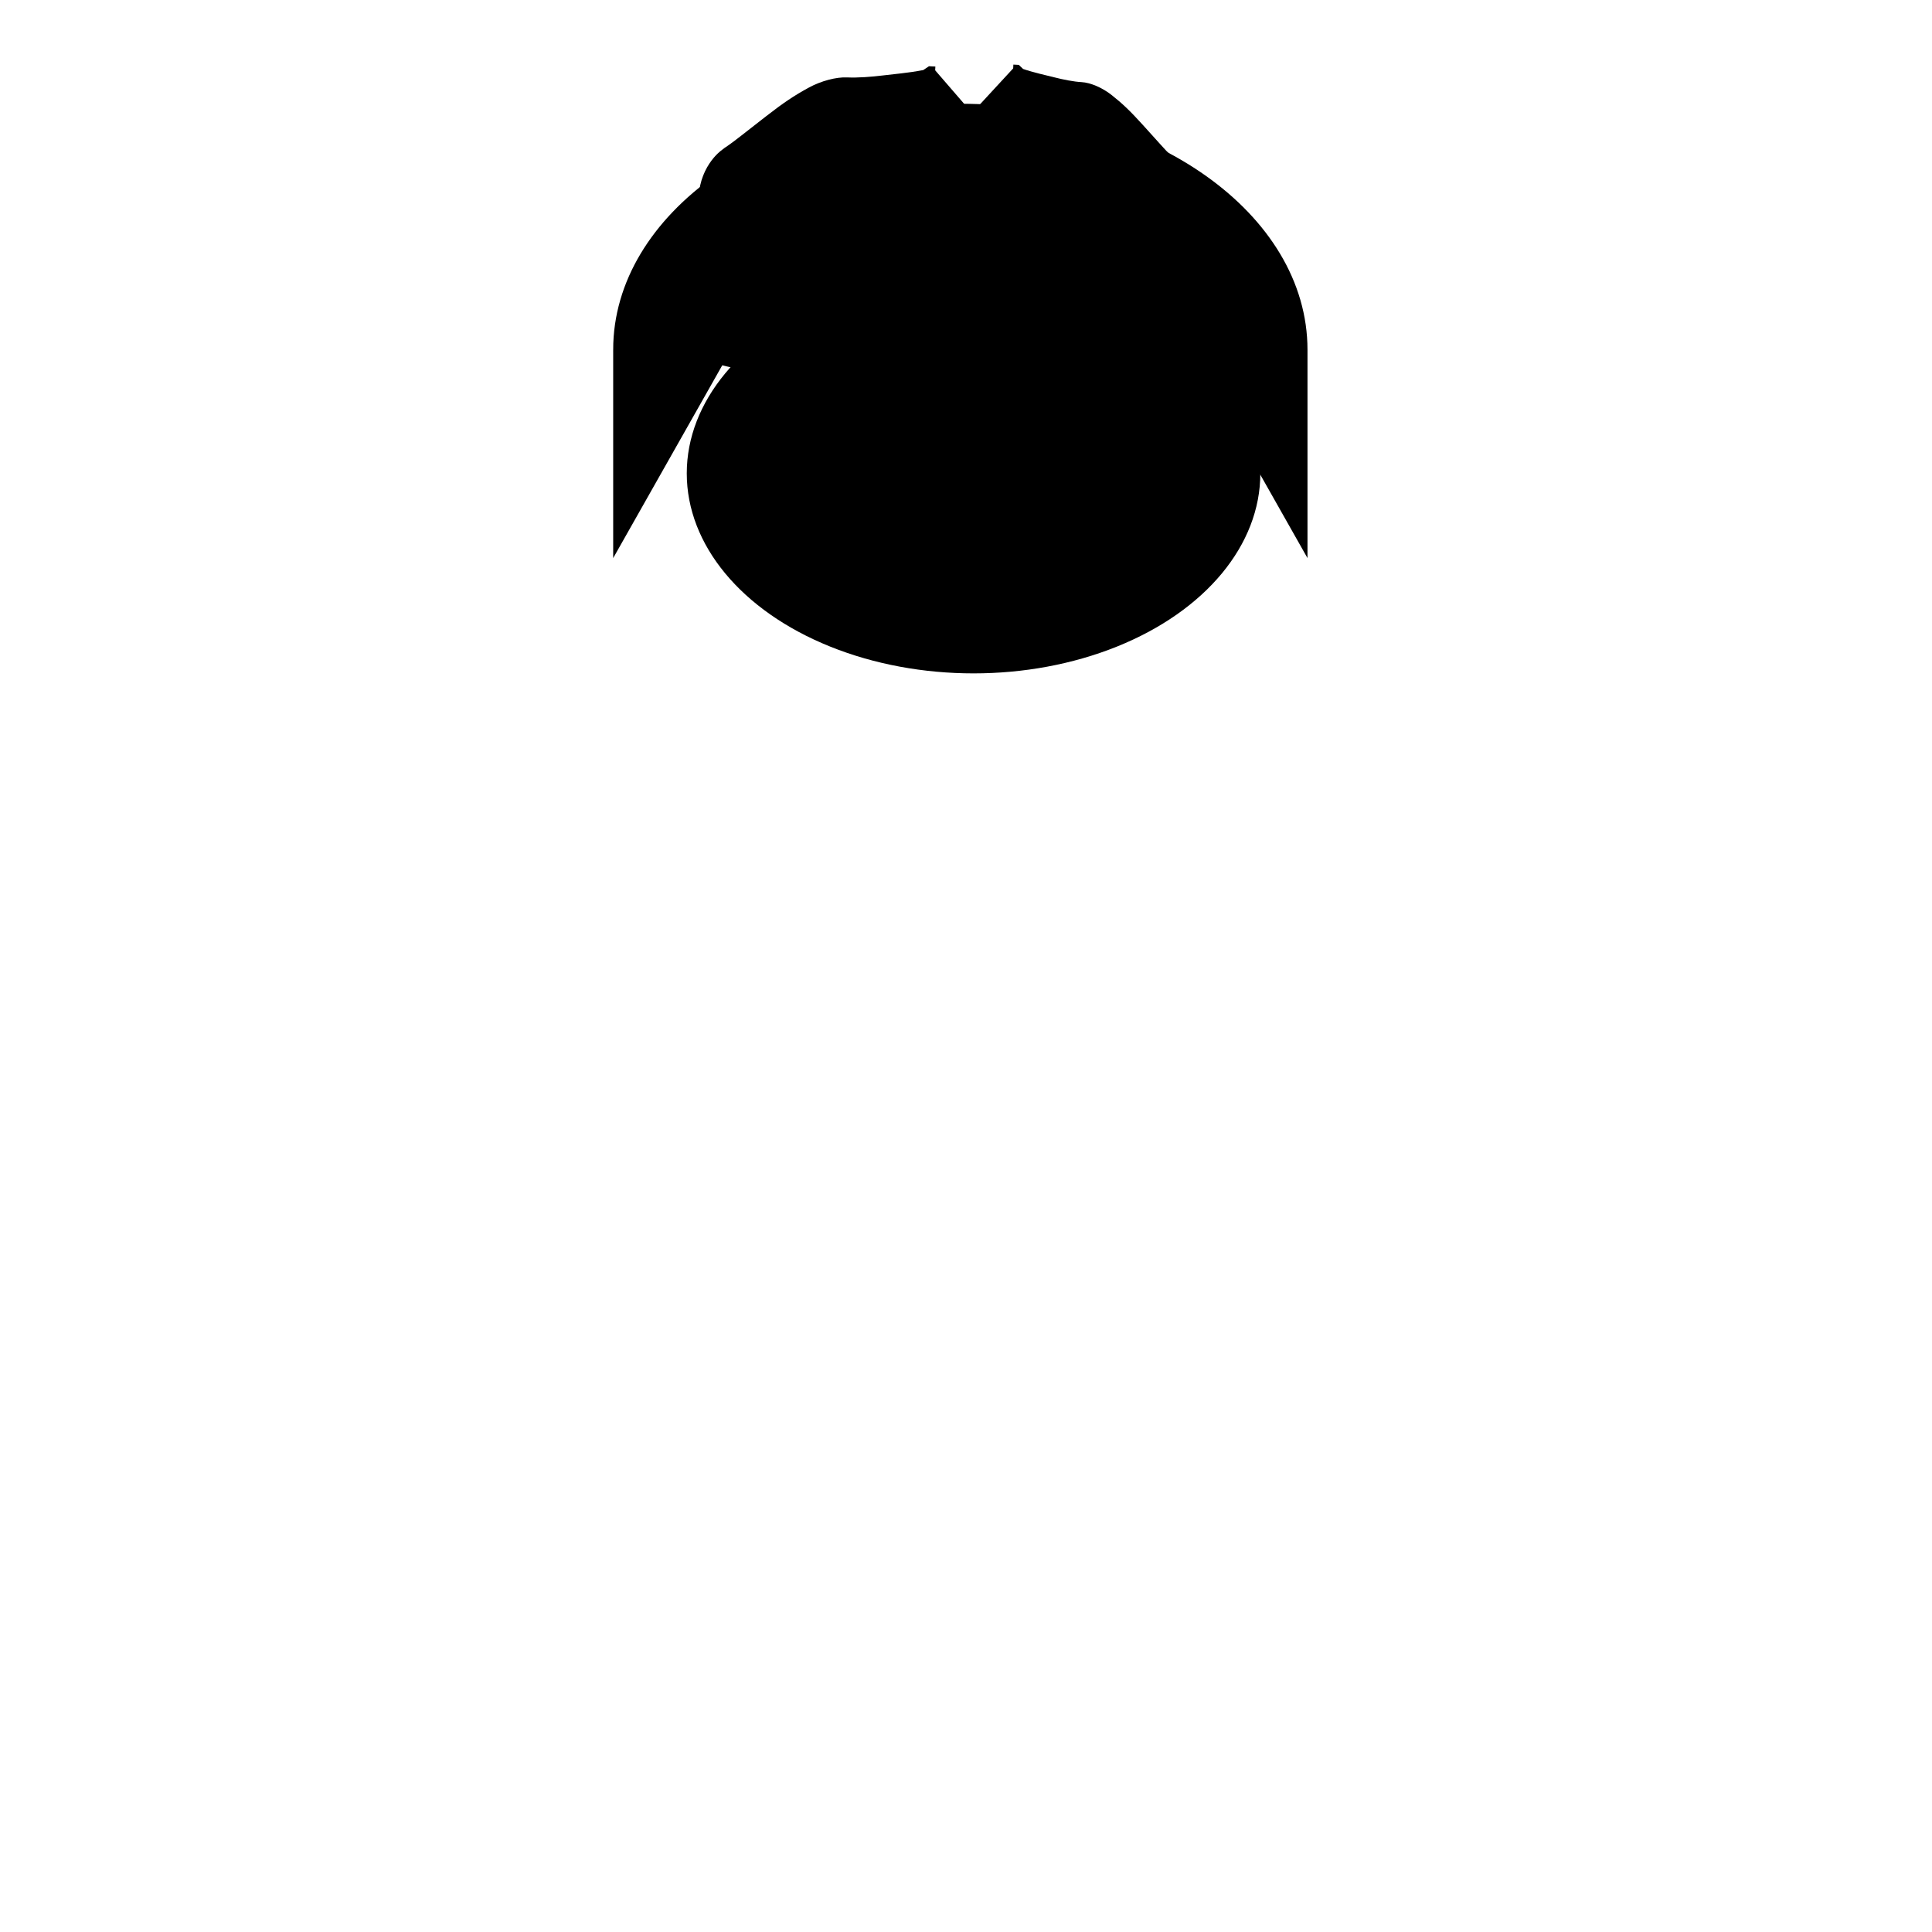 <svg width="512" height="512" xmlns="http://www.w3.org/2000/svg">
<g stroke="null" id="hair">
   <path stroke="null" fill="#HAIR" d="m163,92.687l0,53.313l28.154,-49.759s34.187,8.53 63.346,8.53s63.346,-8.53 63.346,-8.53l28.154,49.759l0,-53.313c0,-35.726 -40.966,-64.687 -91.5,-64.687c-50.534,0 -91.5,28.961 -91.5,64.687z" id="svg_36"/>
  </g>
  <ellipse ry="53" rx="76" id="svg_45" cy="125.453" cx="258" stroke-width="2" fill="#SKIN"/>
  <path stroke="#HAIR" transform="rotate(2.948 234.682,62.331) " d="m283.665,57.747c0,0 -1.361,0 -1.361,0c-1.361,0 -2.556,-1.521 -6.803,-2.037c-4.029,-0.49 -8.273,-0.317 -12.246,-1.019c-2.961,-0.523 -6.803,-1.019 -9.524,-1.019c-2.721,0 -5.753,-1.17 -9.524,0c-1.778,0.551 -4.082,1.019 -5.443,2.037c-1.361,1.019 -3.291,2.464 -5.443,4.075c-2.151,1.611 -5.583,3.979 -6.803,5.094c-3.11,2.841 -5.276,5.161 -6.803,7.131c-2.462,3.177 -6.104,3.895 -6.803,6.112c-0.625,1.983 -1.985,3.763 -2.721,5.094c-1.041,1.882 0,4.075 0,6.112c0,2.037 -0.671,3.951 -1.361,7.131c-0.654,3.017 0,6.112 0,7.131c0,1.019 0,2.037 0,3.056c0,0 0,0 -1.361,-1.019c0,0 0,0 -1.361,-1.019c-1.361,-1.019 -3.693,-4.29 -6.803,-7.131c-2.44,-2.228 -6.141,-4.68 -8.164,-7.131c-2.262,-2.74 -1.361,-4.075 -2.721,-6.112c-1.361,-2.037 -0.925,-4.101 -1.361,-6.112c-0.689,-3.18 -1.361,-6.112 -1.361,-11.206c0,-4.075 0,-8.15 0,-12.225c0,-4.075 1.361,-7.131 2.721,-9.168c1.361,-2.037 2.721,-3.056 4.082,-4.075c1.361,-1.019 4.481,-3.796 9.524,-8.15c4.457,-3.848 7.091,-5.821 10.885,-8.15c2.976,-1.827 6.803,-3.056 9.524,-3.056c2.721,0 6.563,-0.495 9.524,-1.019c2.648,-0.468 6.803,-1.019 10.885,-2.037l1.361,-1.019l1.361,0l0,0" id="svg_32" stroke-width="2" fill="#HAIR"/>
  <path stroke="#HAIR" transform="rotate(2.948 275.013,58.828) " d="m236.344,54.657c0,0 1.074,0 1.074,0c1.074,0 2.018,-1.384 5.371,-1.854c3.181,-0.445 6.531,-0.288 9.667,-0.927c2.338,-0.476 5.371,-0.927 7.519,-0.927c2.148,0 4.542,-1.064 7.519,0c1.403,0.502 3.222,0.927 4.297,1.854c1.074,0.927 2.598,2.242 4.297,3.708c1.698,1.466 4.408,3.621 5.371,4.634c2.455,2.584 4.165,4.696 5.371,6.488c1.944,2.89 4.819,3.544 5.371,5.561c0.494,1.804 1.567,3.423 2.148,4.634c0.822,1.713 0,3.708 0,5.561c0,1.854 0.53,3.595 1.074,6.488c0.516,2.745 0,5.561 0,6.488c0,0.927 0,1.854 0,2.781c0,0 0,0 1.074,-0.927c0,0 0,0 1.074,-0.927c1.074,-0.927 2.915,-3.904 5.371,-6.488c1.926,-2.027 4.848,-4.258 6.445,-6.488c1.786,-2.493 1.074,-3.708 2.148,-5.561c1.074,-1.854 0.73,-3.731 1.074,-5.561c0.544,-2.893 1.074,-5.561 1.074,-10.196c0,-3.708 0,-7.415 0,-11.123c0,-3.708 -1.074,-6.488 -2.148,-8.342c-1.074,-1.854 -2.148,-2.781 -3.222,-3.708c-1.074,-0.927 -3.538,-3.454 -7.519,-7.415c-3.519,-3.501 -5.598,-5.296 -8.593,-7.415c-2.35,-1.662 -5.371,-2.781 -7.519,-2.781c-2.148,0 -5.181,-0.451 -7.519,-0.927c-2.091,-0.426 -5.371,-0.927 -8.593,-1.854l-1.074,-0.927l-1.074,0l0,0" id="svg_30" stroke-width="2" fill="#HAIR"/>
</svg>